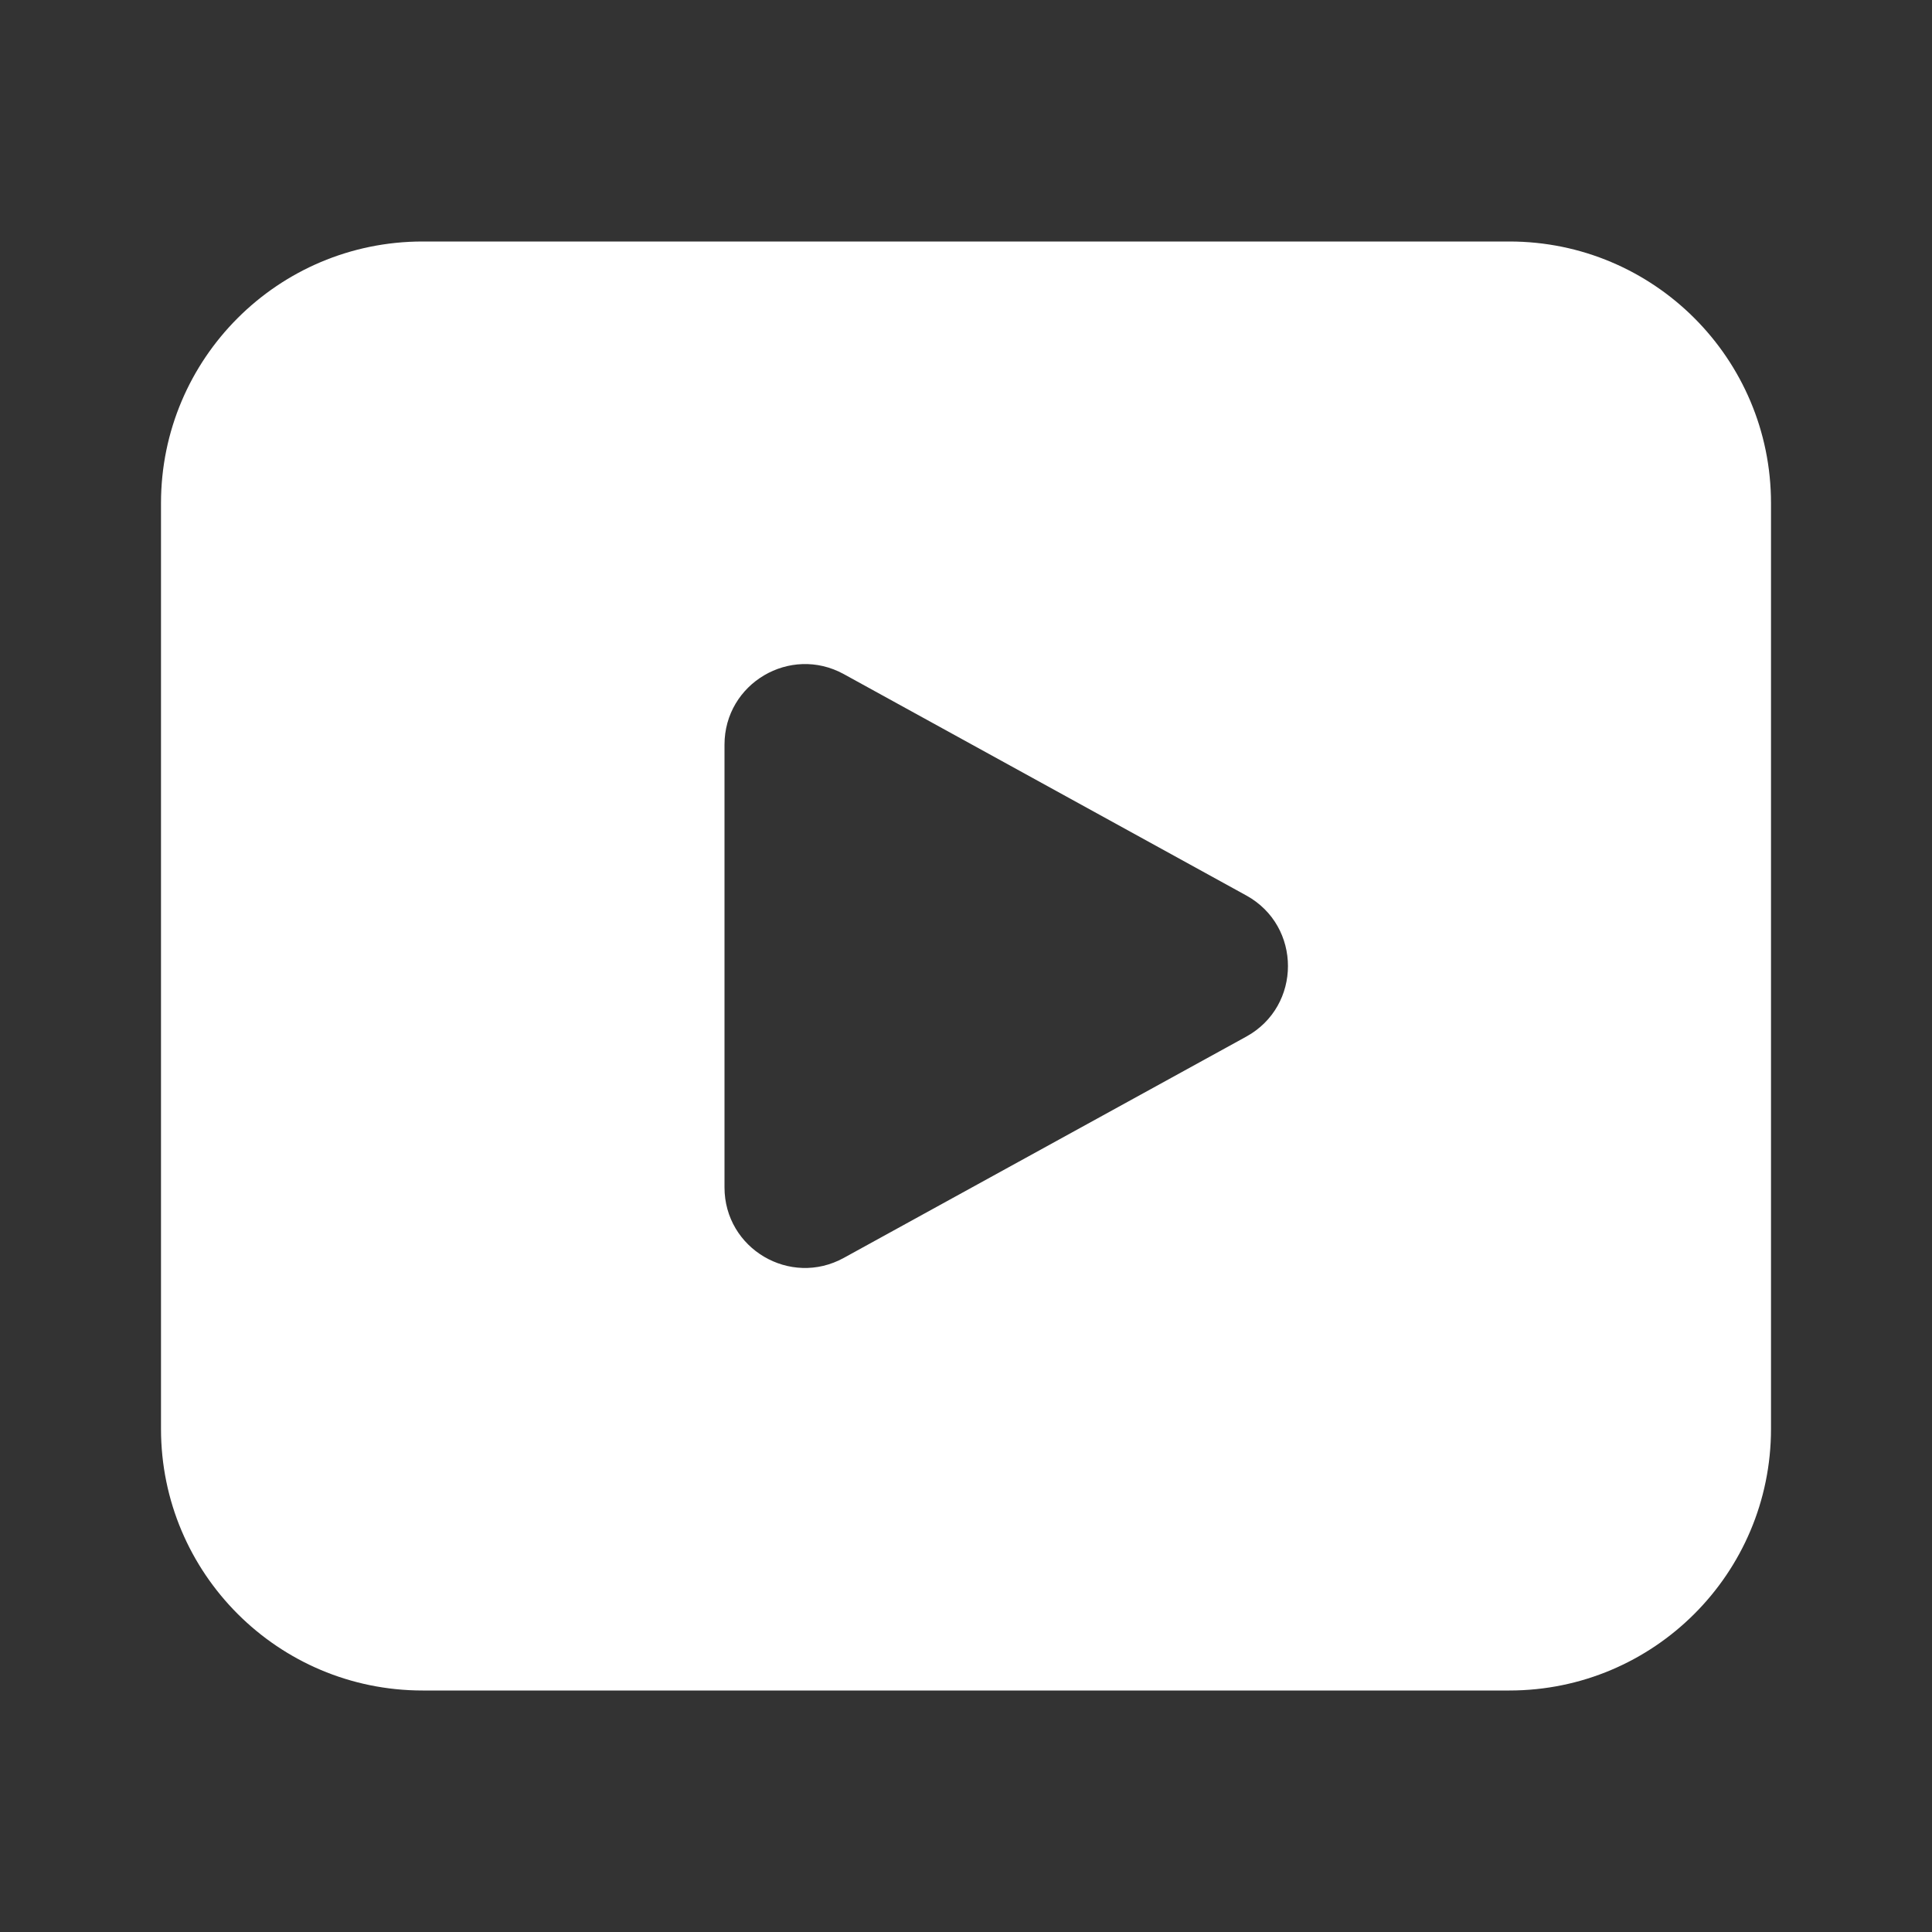 <svg width="24" height="24" viewBox="0 0 24 24" fill="none" xmlns="http://www.w3.org/2000/svg">
<rect x="0" y="0" width="24" height="24" fill="#333333" stroke="none"/>
<path d="M5.25 3C3.455 3 2 4.455 2 6.25V17.75C2 19.545 3.455 21 5.25 21H18.75C20.545 21 22 19.545 22 17.75V6.25C22 4.455 20.545 3 18.75 3H5.25ZM9 9.251C9 8.49 9.815 8.008 10.482 8.374L15.482 11.124C16.172 11.504 16.172 12.497 15.482 12.877L10.482 15.626C9.815 15.993 9 15.511 9 14.75V9.251Z" fill="#ffffff"/>
</svg>
